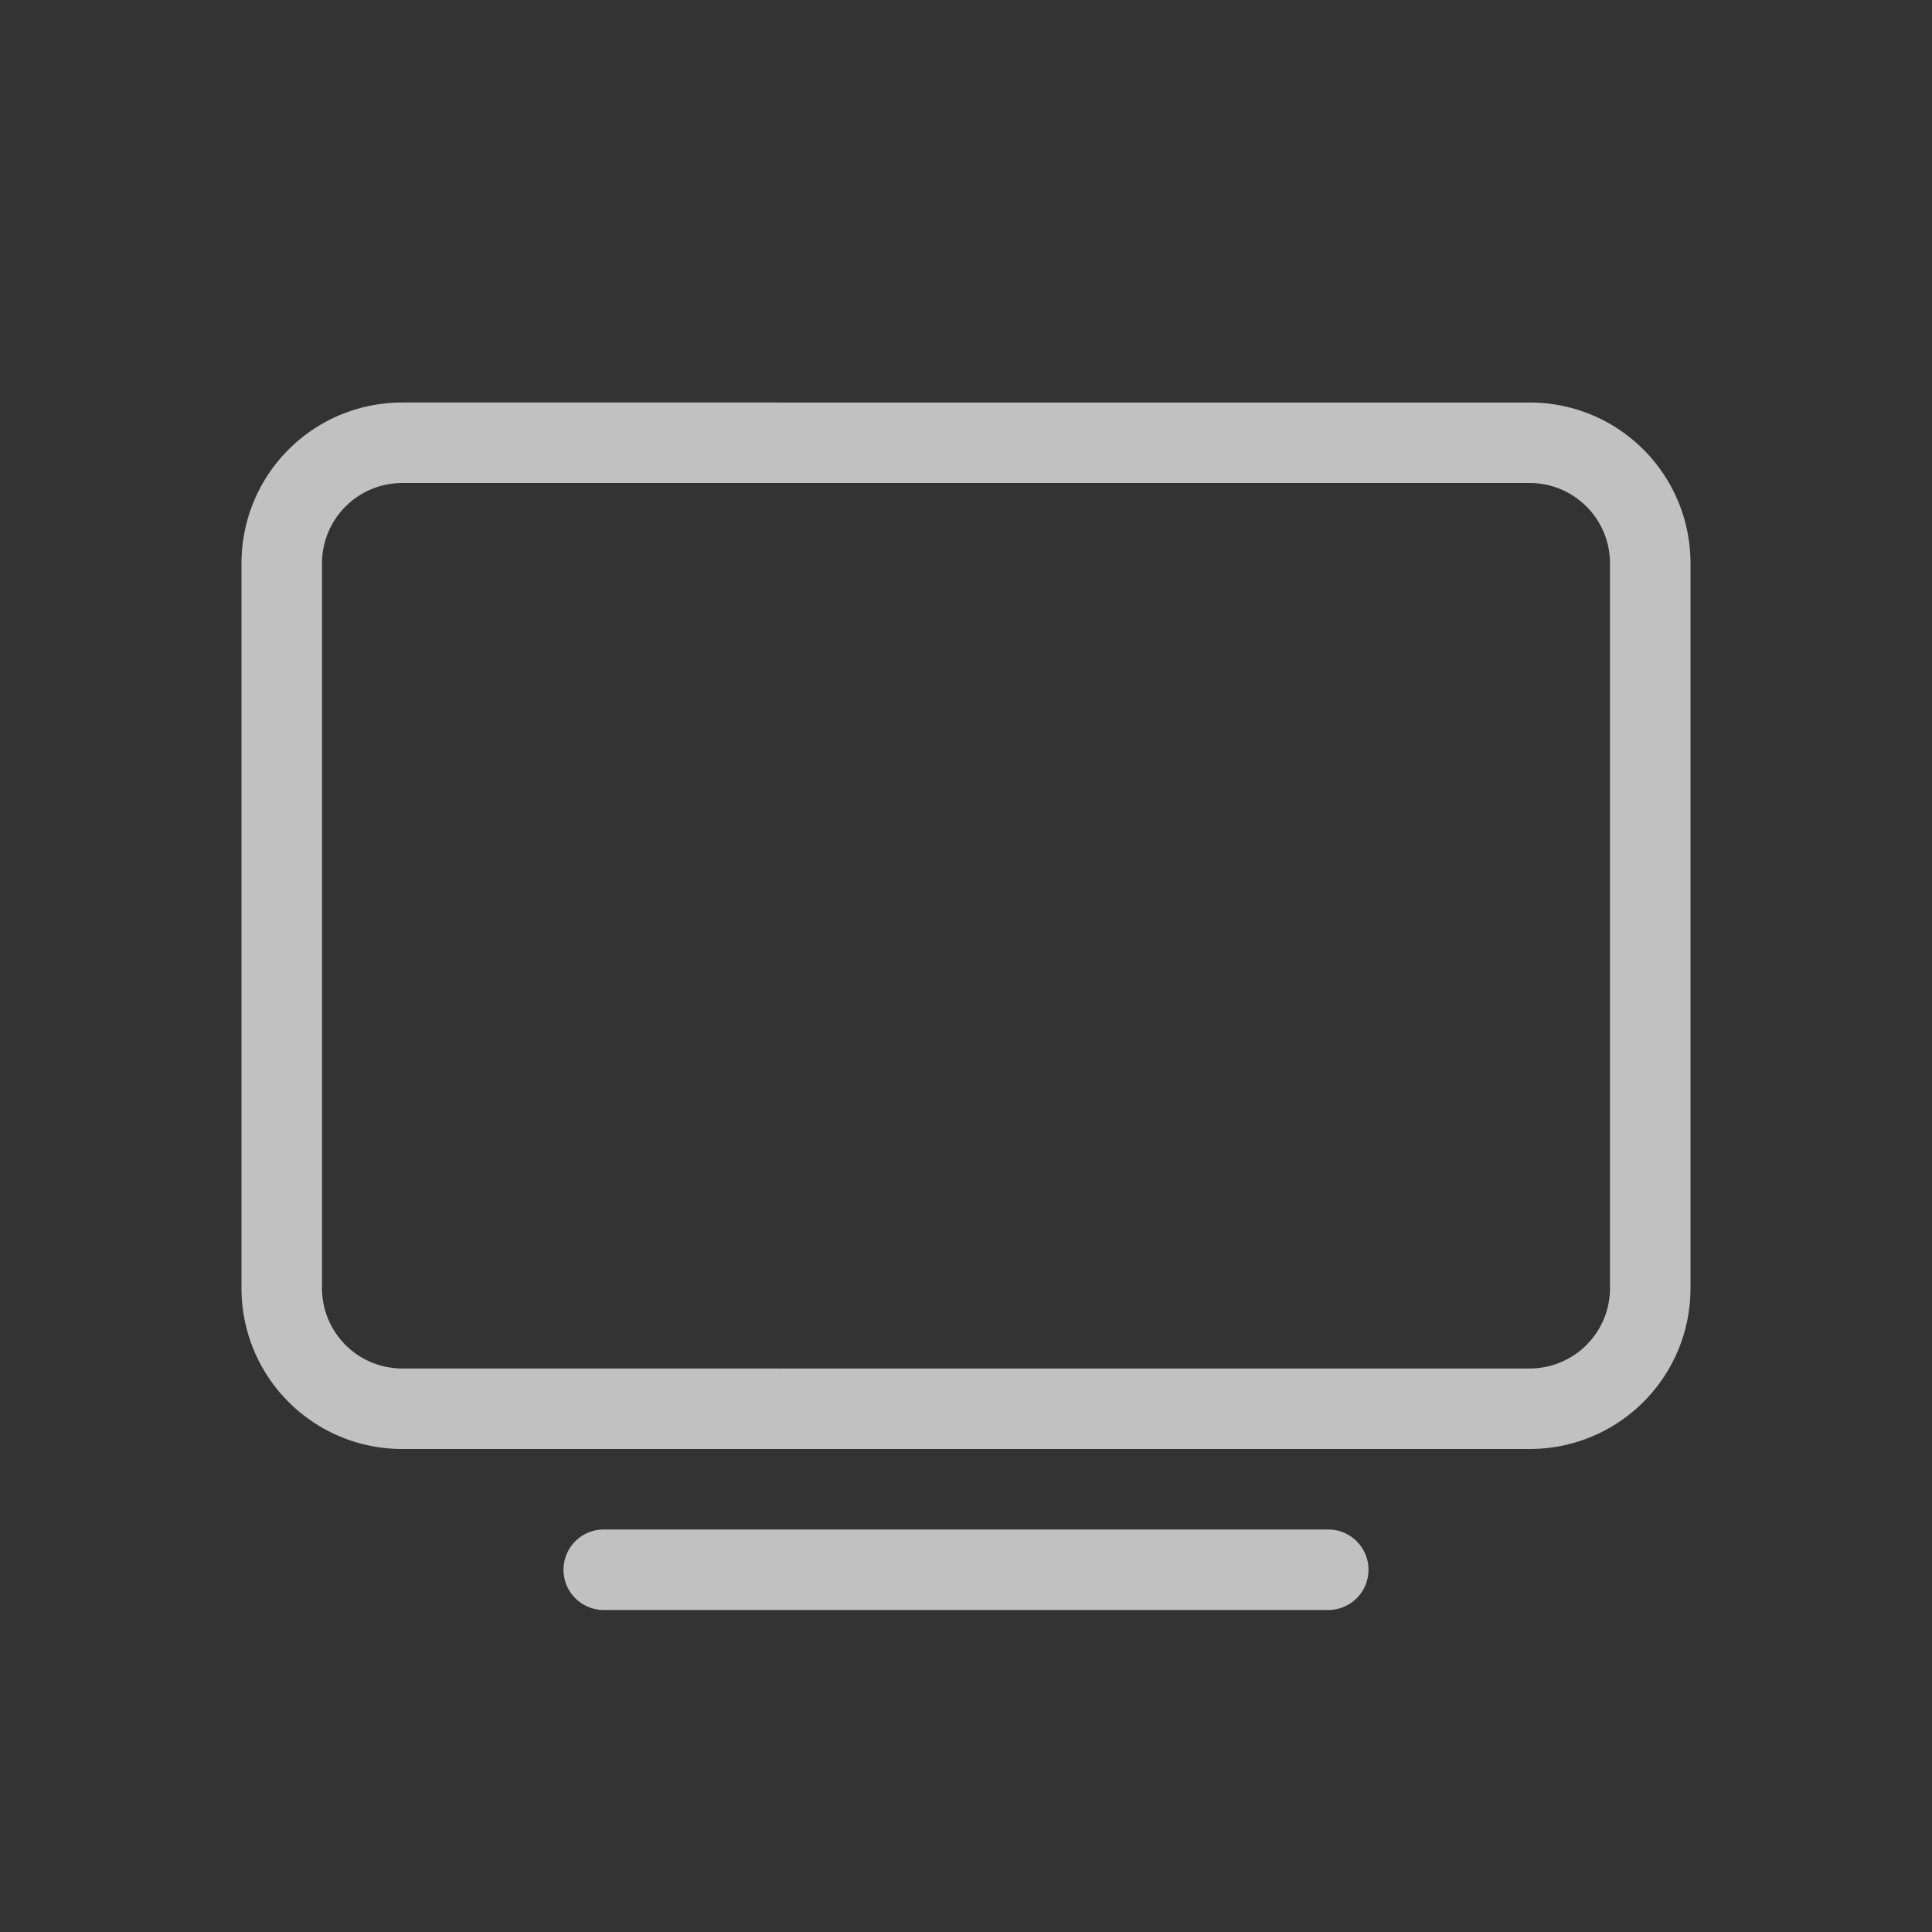 <svg xmlns="http://www.w3.org/2000/svg" width="24" height="24">
    <rect width="100%" height="100%" fill="#333333" stroke="none"/>
    <defs>
        <style id="current-color-scheme" type="text/css">
            .ColorScheme-Highlight{color:#a0b6cb}
        </style>
    </defs>
    <g fill="currentColor" style="color:#fdfdfd;opacity:.7">
        <path d="M7.5 19h9a.499.499 0 1 1 0 1h-9a.499.499 0 1 1 0-1zM5 5c-1.108 0-2 .892-2 2v9c0 1.108.892 2 2 2h14c1.108 0 2-.892 2-2V7c0-1.108-.892-2-2-2zm0 1h14c.554 0 1 .446 1 1v9c0 .554-.446 1-1 1H5c-.554 0-1-.446-1-1V7c0-.554.446-1 1-1z"/>
    </g>
</svg>
